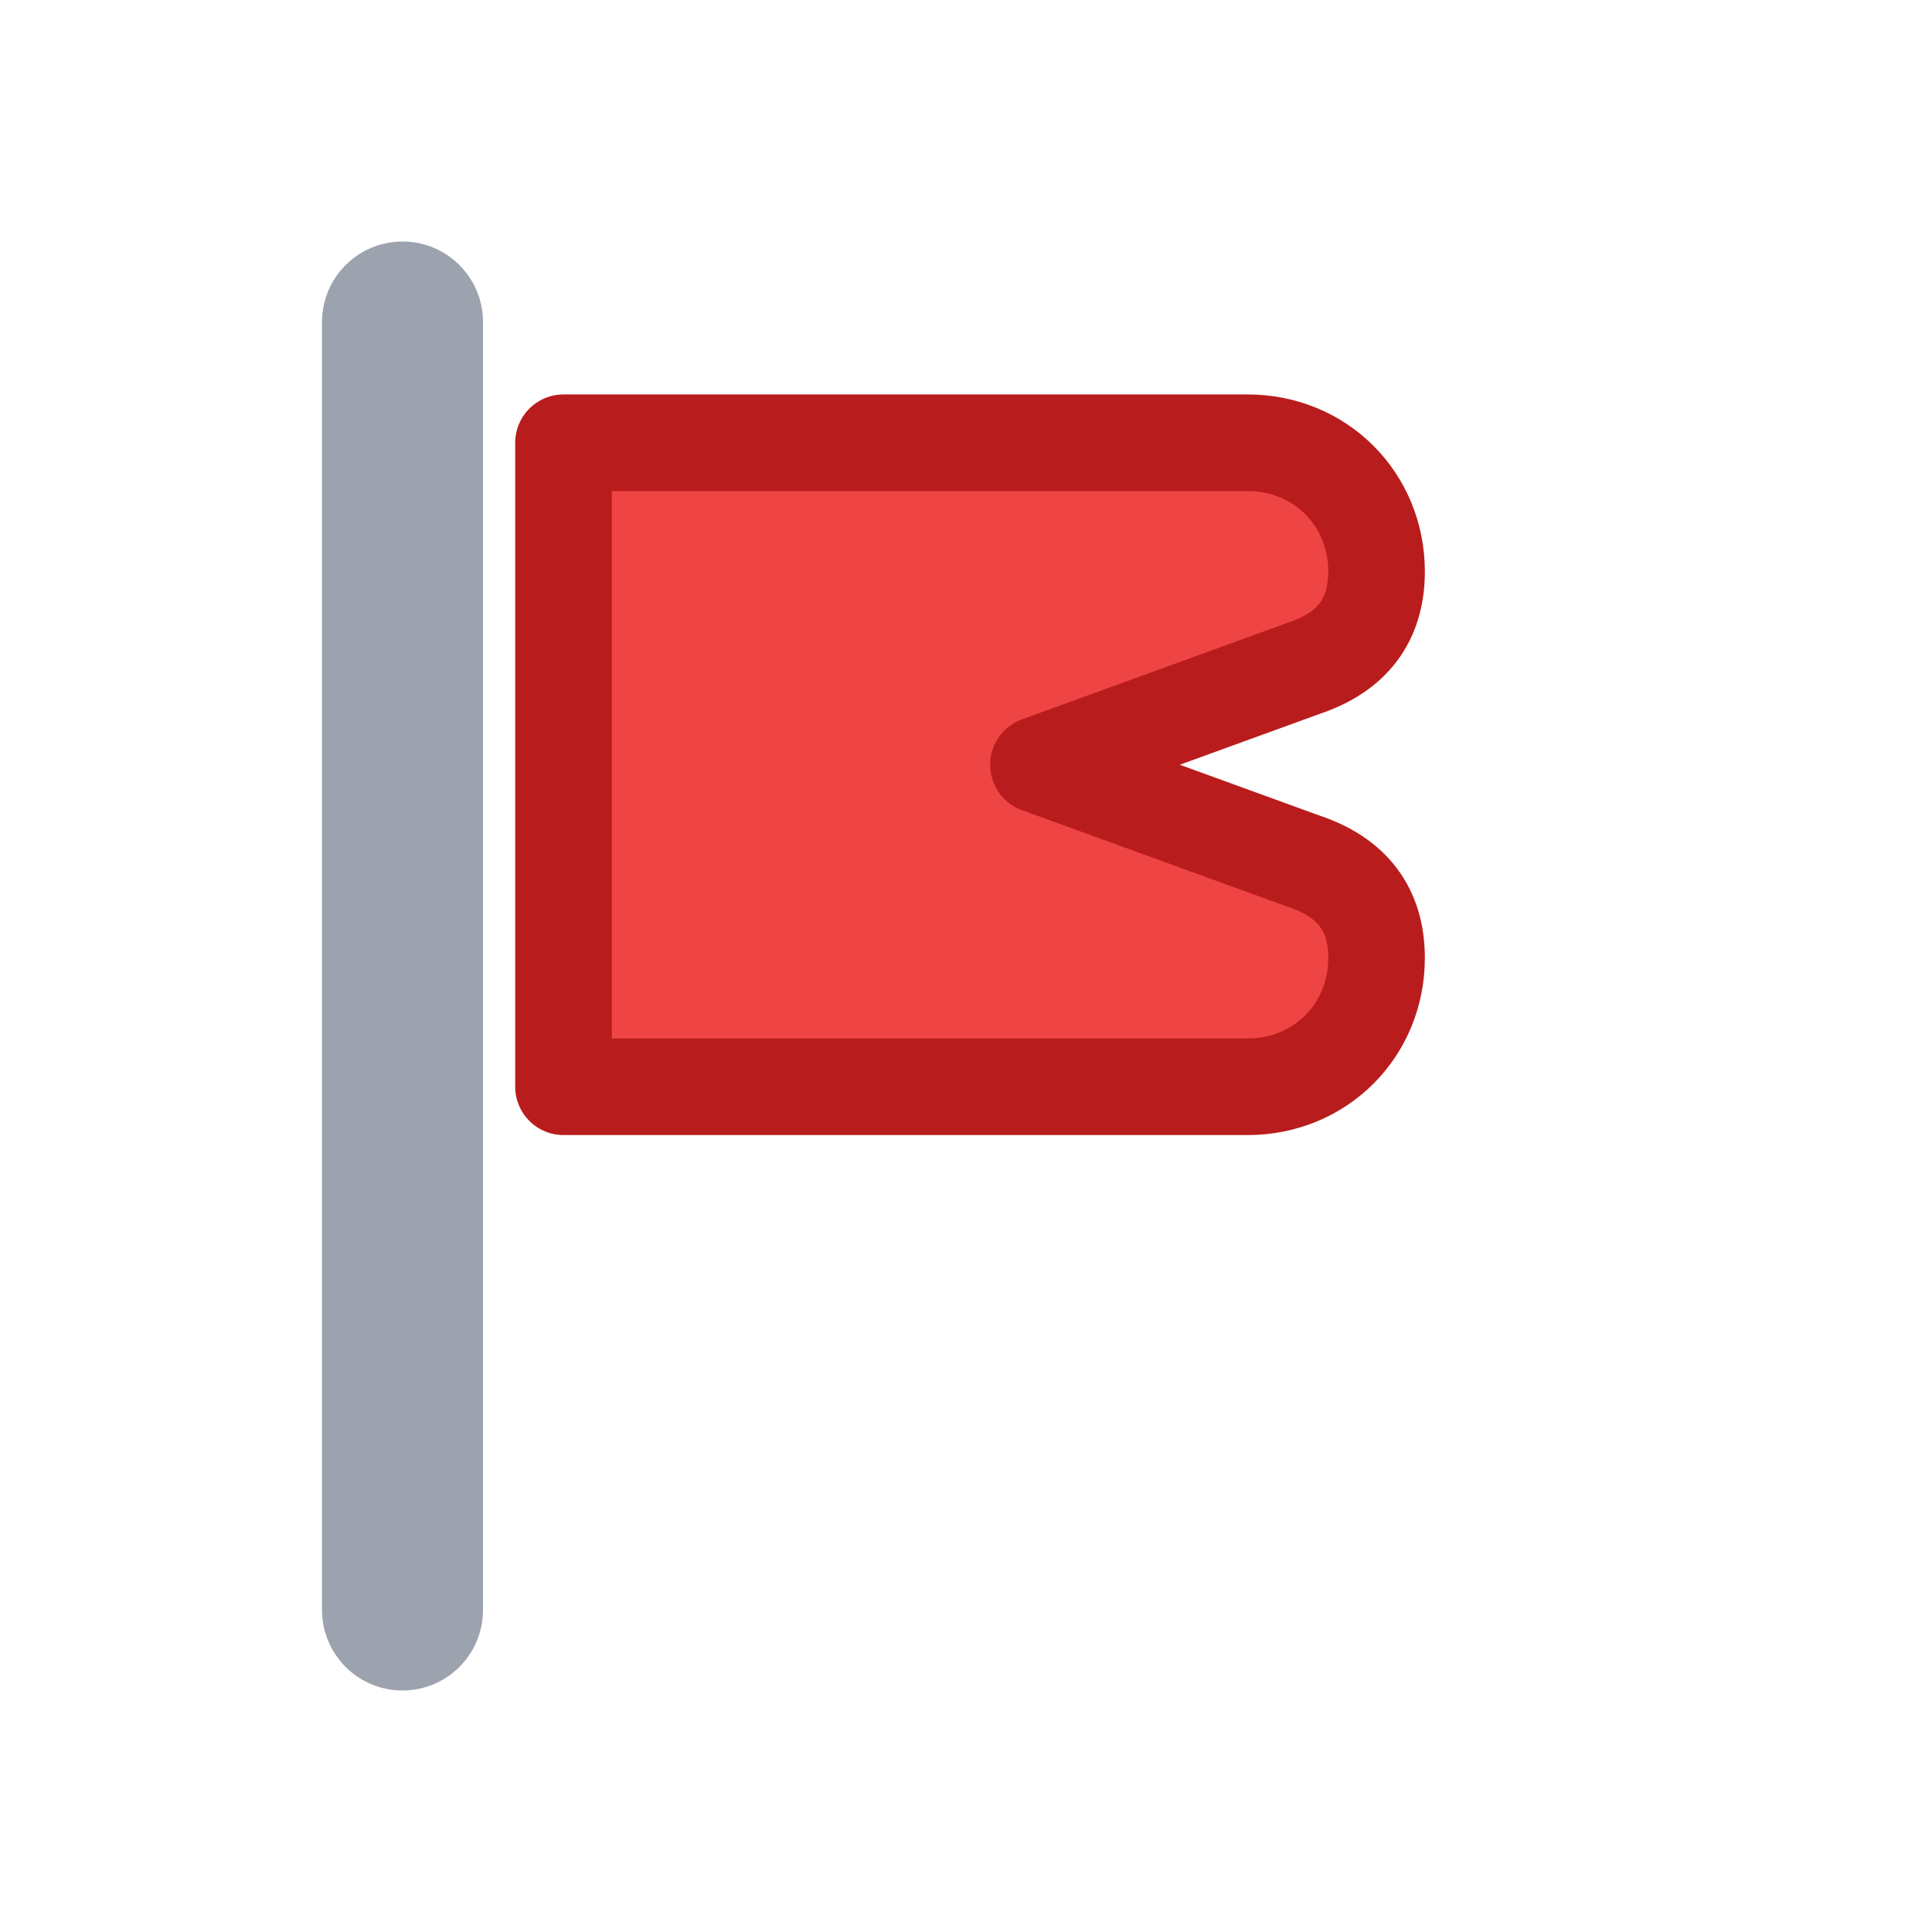 <svg xmlns="http://www.w3.org/2000/svg" width="24" height="24"
     viewBox="0 0 24 24" role="img" aria-label="Report flag">
  <path d="M5 4v16"
        fill="none"
        stroke="#9ca3af"
        stroke-width="2"
        stroke-linecap="round"/>
  <path d="M7 5.5h8.5c.9 0 1.6.7 1.6 1.6 0 .6-.3 1-.9 1.2l-3.3 1.2 3.3 1.2c.6.2.9.6.9 1.2 0 .9-.7 1.6-1.6 1.6H7z"
        fill="#ef4444"
        stroke="#b91c1c"
        stroke-width="1.2"
        stroke-linejoin="round"/>
</svg>
